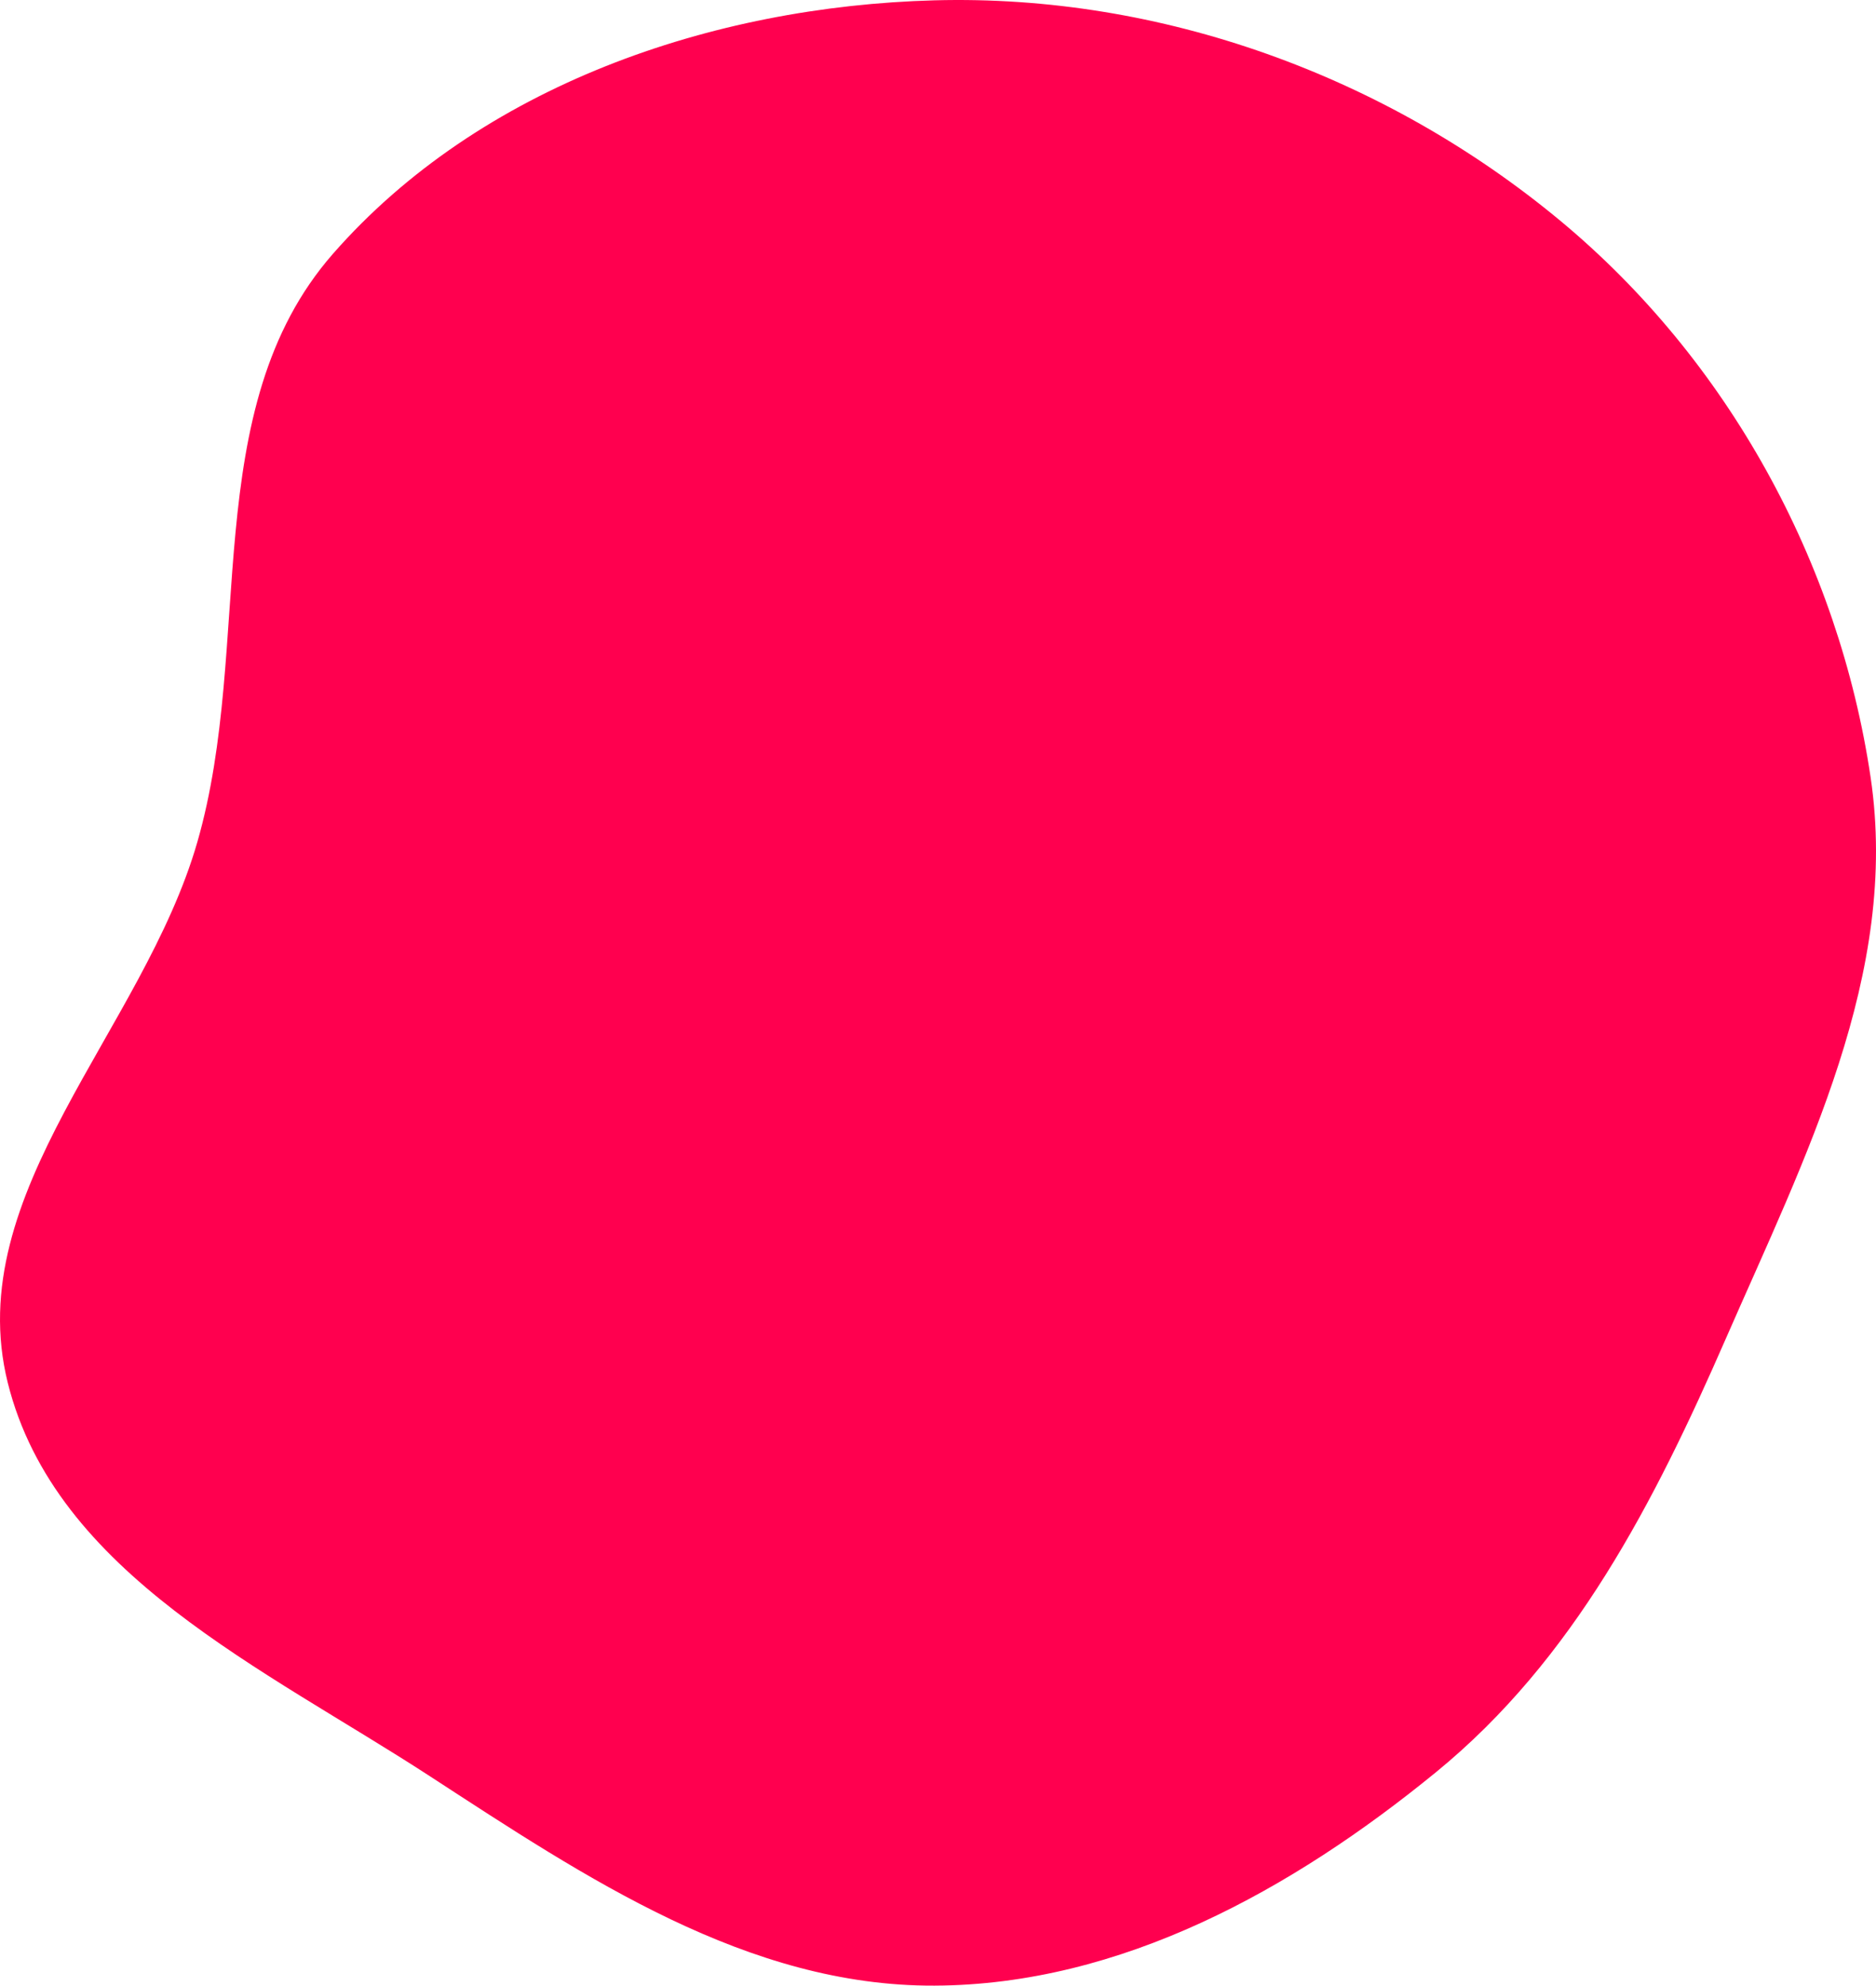 <svg xmlns="http://www.w3.org/2000/svg" width="847.862" height="897.55" viewBox="0 0 847.862 897.55">
  <path id="Big_Right_Blob" data-name="Big Right Blob" d="M1321.309.146C1423.7-2.63,1525.268,34.274,1604.09,99.707c75.761,62.9,125.913,154.307,140.345,251.723,13.13,88.56-29.612,171.658-65.457,253.7-32.216,73.776-68.587,144.931-130.913,195.887-65.193,53.3-142.547,96.193-226.757,96.532-84.39.339-157.353-48.677-228.086-94.7C1018.54,754.239,924.013,711.467,902.5,625c-21.364-85.851,61.189-159.313,85.675-244.326,25.808-89.6-.132-195.764,61.285-265.923C1115.867,38.9,1220.548,2.879,1321.309.146Z" transform="translate(-899)" fill="#ff004f" fill-rule="evenodd"/>
</svg>
